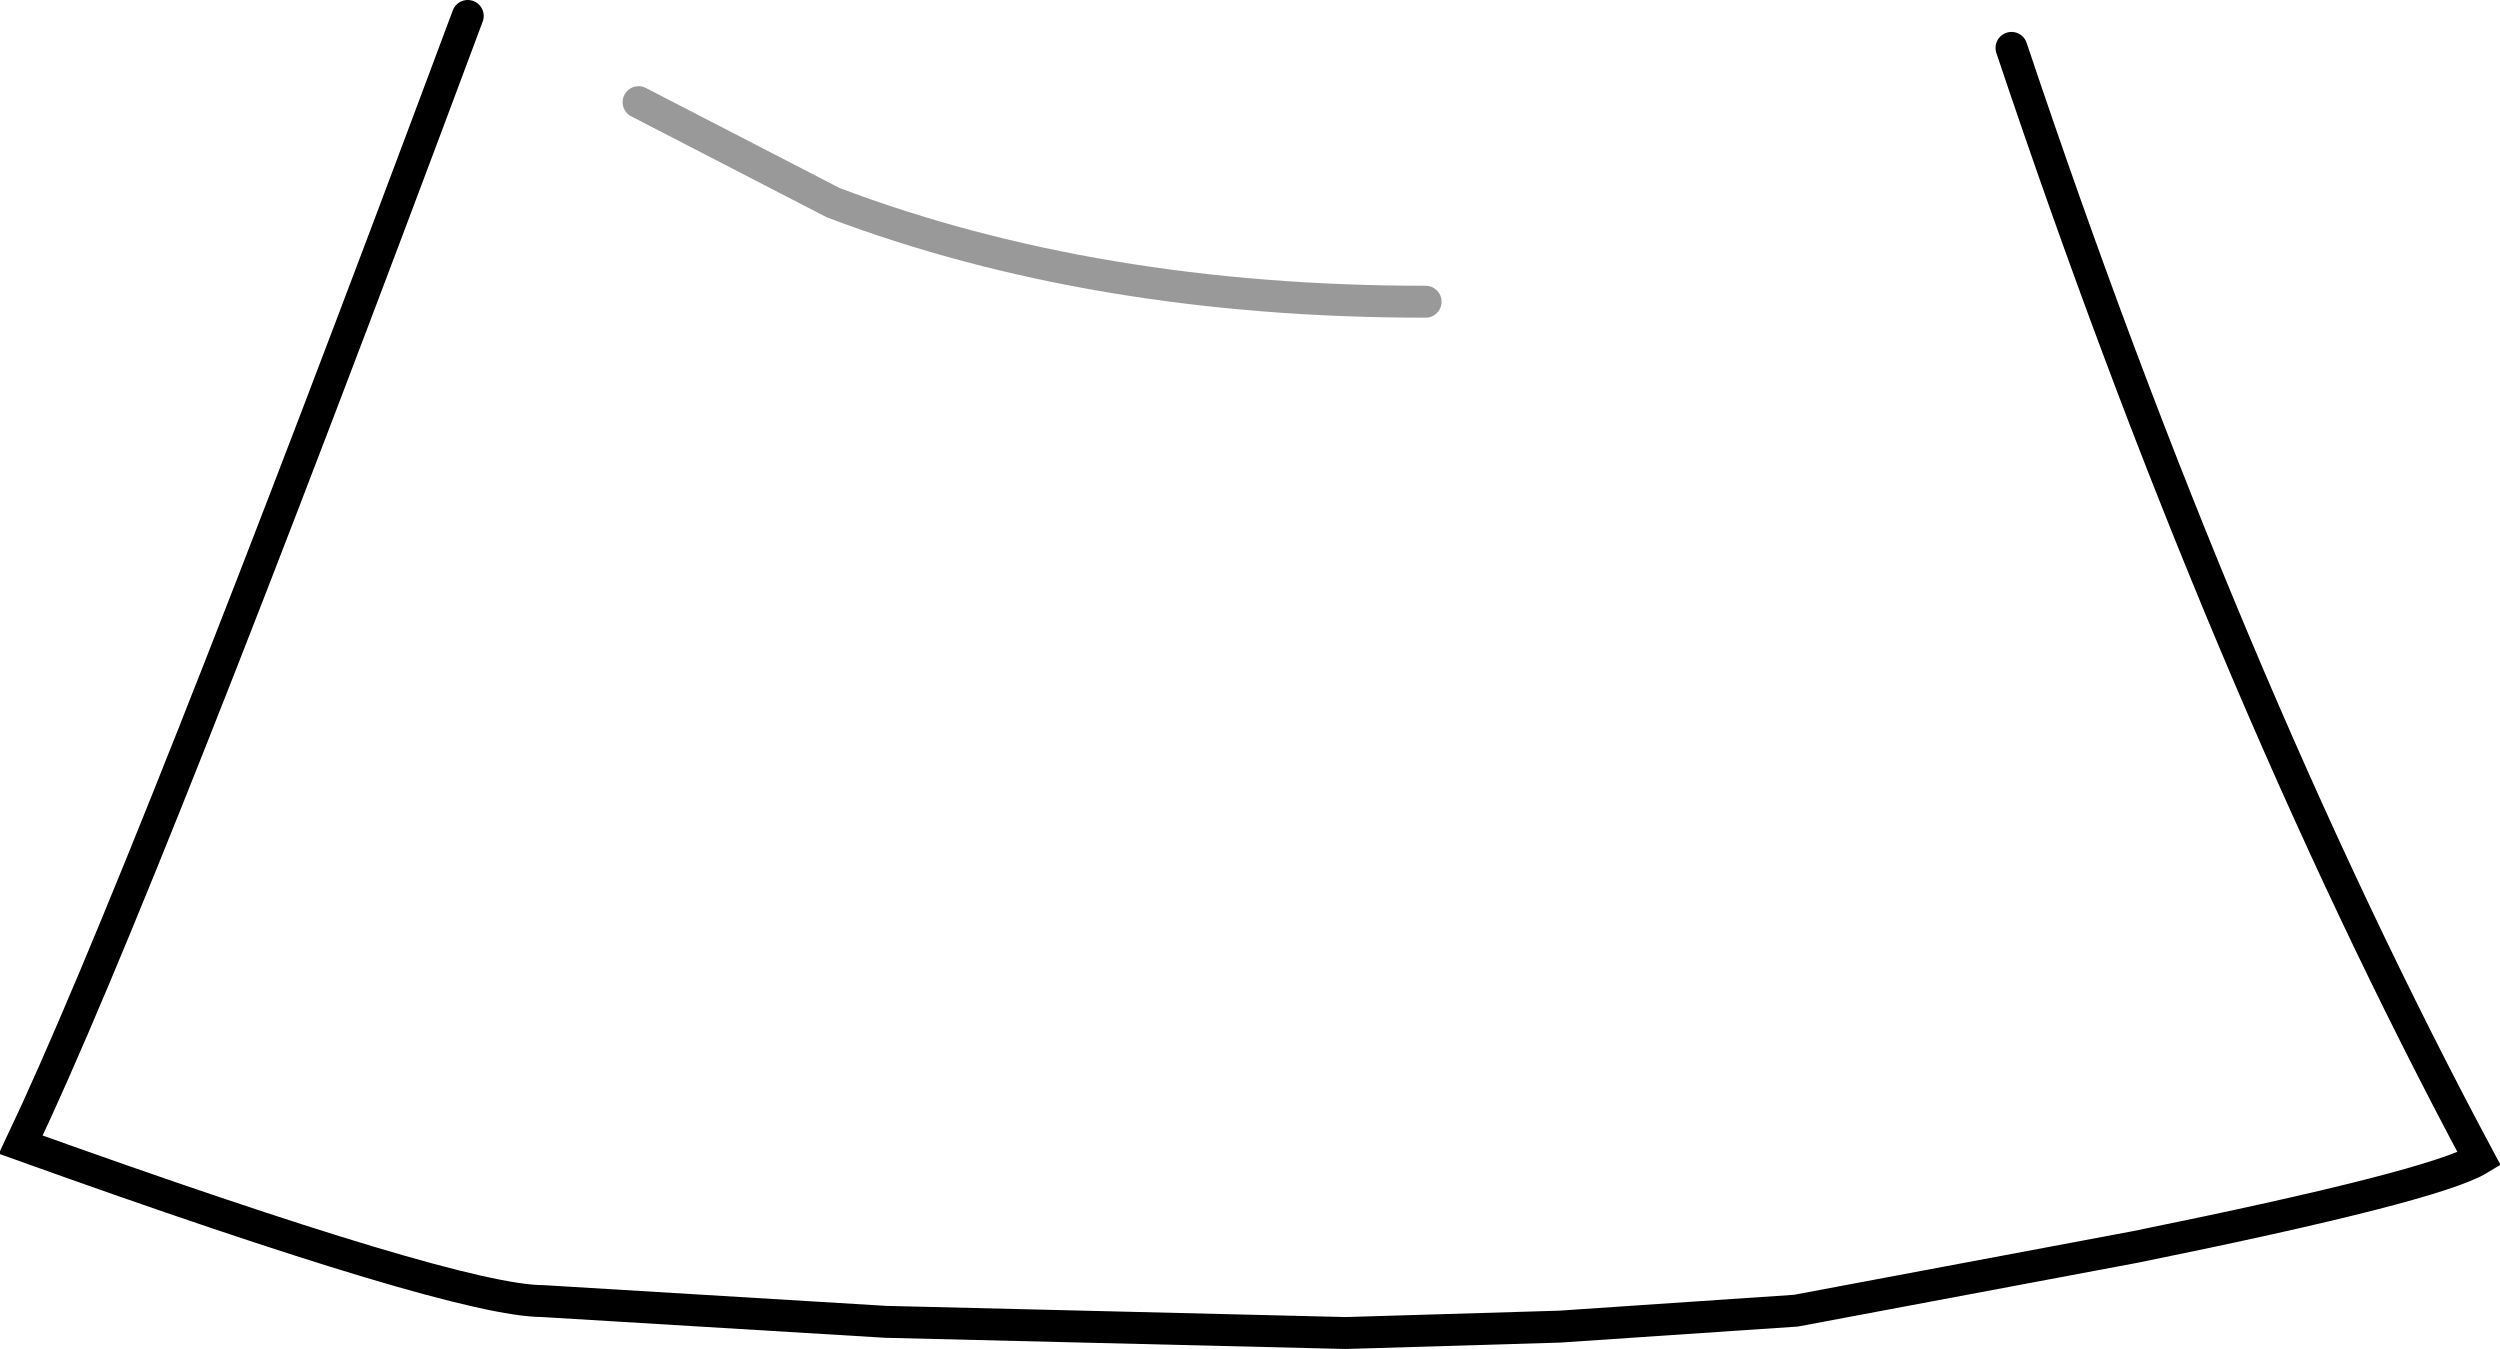 <?xml version="1.0" encoding="UTF-8" standalone="no"?>
<svg xmlns:xlink="http://www.w3.org/1999/xlink" height="42.25px" width="78.3px" xmlns="http://www.w3.org/2000/svg">
  <g transform="matrix(1.0, 0.0, 0.0, 1.0, 8.95, 0.15)">
    <path d="M54.05 1.35 Q60.7 21.2 68.7 36.15 67.3 37.0 57.95 38.9 L47.3 40.9 39.9 41.4 33.2 41.6 18.8 41.25 8.05 40.6 Q5.35 40.6 -8.3 35.7 -4.5 27.7 5.7 0.35 L54.05 1.35 M35.7 9.3 Q25.35 9.3 17.15 6.2 L11.05 3.05 17.15 6.2 Q25.35 9.3 35.7 9.3" fill="#ffffff" fill-opacity="0.0" fill-rule="evenodd" stroke="none"/>
    <path d="M5.7 0.35 Q-4.5 27.7 -8.3 35.7 5.35 40.6 8.05 40.6 L18.8 41.25 33.2 41.6 39.9 41.4 47.3 40.9 57.95 38.9 Q67.3 37.0 68.7 36.15 60.7 21.2 54.05 1.35" fill="none" stroke="#000000" stroke-linecap="round" stroke-linejoin="miter-clip" stroke-miterlimit="10.0" stroke-width="1.0"/>
    <path d="M11.05 3.05 L17.15 6.2 Q25.35 9.3 35.7 9.3" fill="none" stroke="#000000" stroke-linecap="round" stroke-linejoin="miter-clip" stroke-miterlimit="10.0" stroke-opacity="0.4" stroke-width="1.0"/>
  </g>
</svg>
